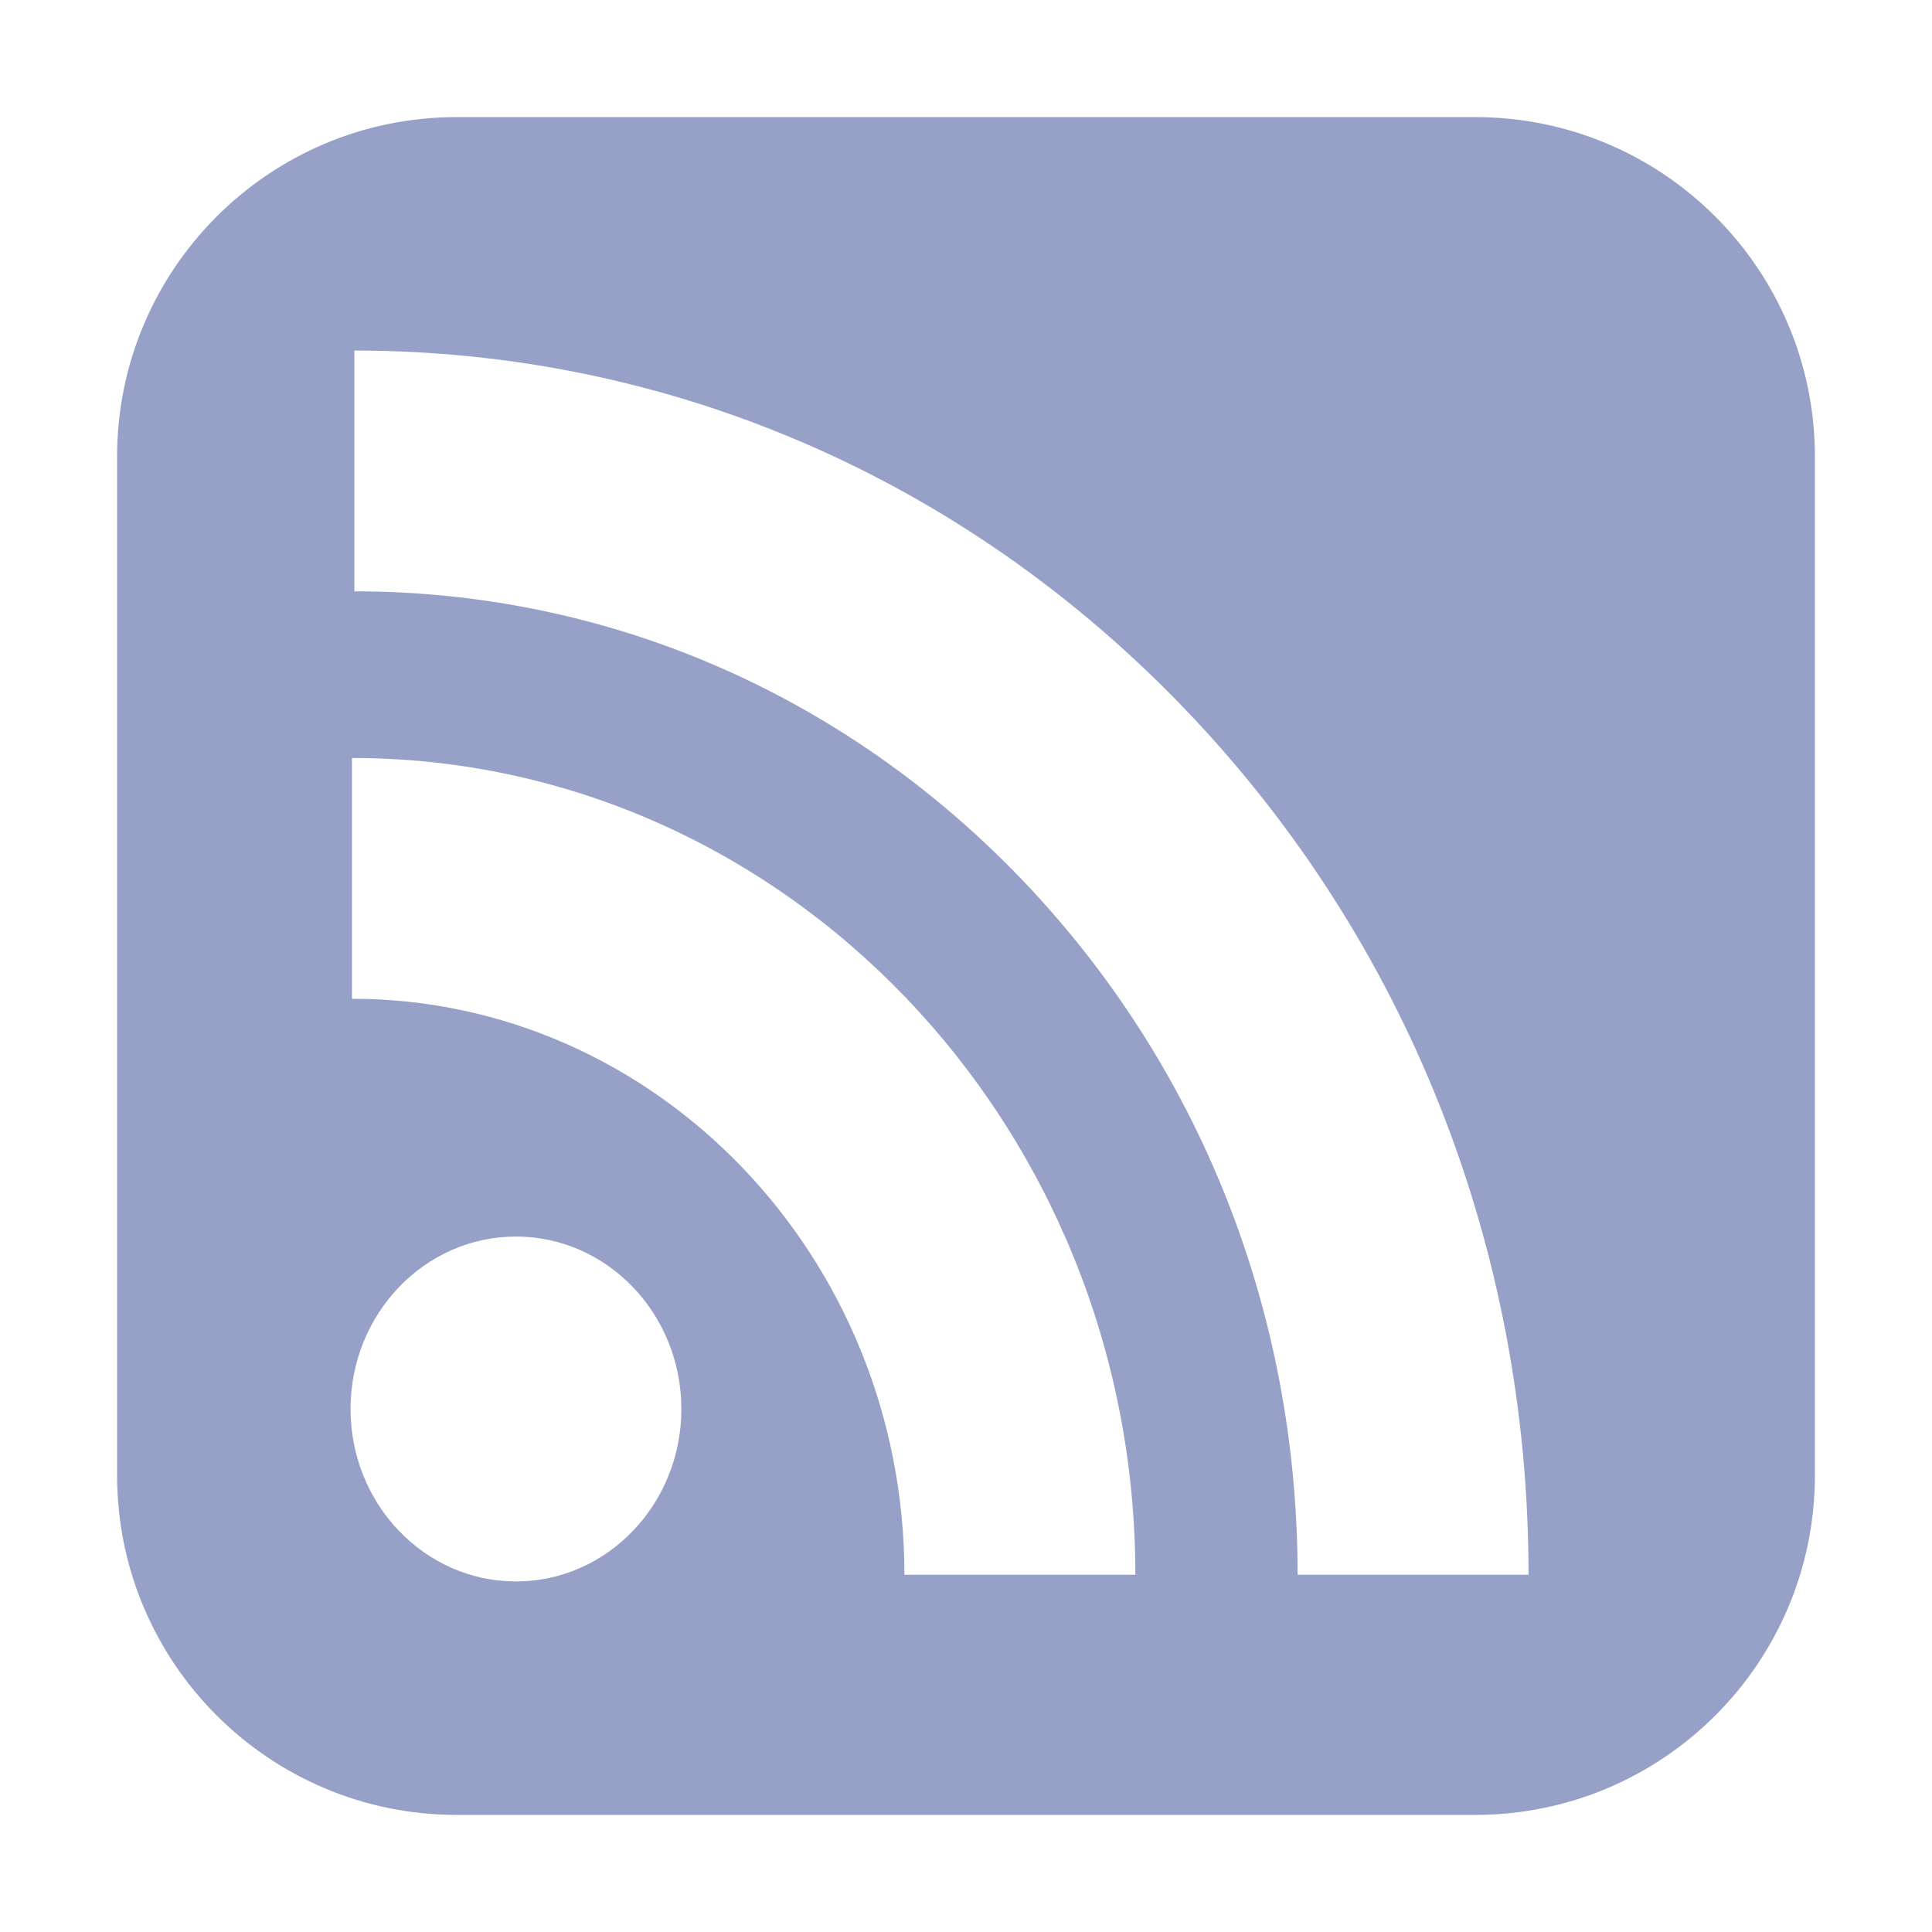 <?xml version="1.0" encoding="UTF-8" standalone="no"?>
<!DOCTYPE svg PUBLIC "-//W3C//DTD SVG 1.1//EN" "http://www.w3.org/Graphics/SVG/1.1/DTD/svg11.dtd">
<svg width="100%" height="100%" viewBox="0 0 2880 2880" version="1.1" xmlns="http://www.w3.org/2000/svg" xmlns:xlink="http://www.w3.org/1999/xlink" xml:space="preserve" xmlns:serif="http://www.serif.com/" style="fill-rule:evenodd;clip-rule:evenodd;stroke-linejoin:round;stroke-miterlimit:2;">
    <rect id="Artboard1" x="0" y="0" width="2880" height="2880" style="fill:none;"/>
    <g id="Artboard11" serif:id="Artboard1">
        <g id="RSS---rast" serif:id="RSS - rast">
            <path d="M2705.44,680.735L2705.44,2199.26C2705.44,2478.63 2478.63,2705.44 2199.26,2705.44L680.735,2705.44C401.368,2705.44 174.558,2478.63 174.558,2199.26L174.558,680.735C174.558,401.368 401.368,174.558 680.735,174.558L2199.26,174.558C2478.63,174.558 2705.44,401.368 2705.44,680.735ZM524.687,1129.92L524.687,1488.84C978.778,1488.84 1348.21,1874.02 1348.21,2347.47L1692.46,2347.47C1692.46,1676.11 1168.6,1129.92 524.687,1129.92ZM1766.17,1056.78C1435.76,712.284 996.122,522.558 528.255,522.558L528.255,881.474C904.171,881.474 1257.36,1033.86 1522.76,1310.57C1788.16,1587.29 1934.32,1955.53 1934.32,2347.46L2278.57,2347.46C2278.56,1859.66 2096.59,1401.28 1766.17,1056.78ZM769.117,1843.31C633.037,1843.31 522.558,1958.5 522.558,2100.38C522.558,2242.26 633.037,2357.44 769.117,2357.44C905.196,2357.44 1015.68,2242.26 1015.68,2100.38C1015.68,1958.5 905.196,1843.31 769.117,1843.31Z" style="fill:rgb(151,161,200);"/>
        </g>
    </g>
</svg>
